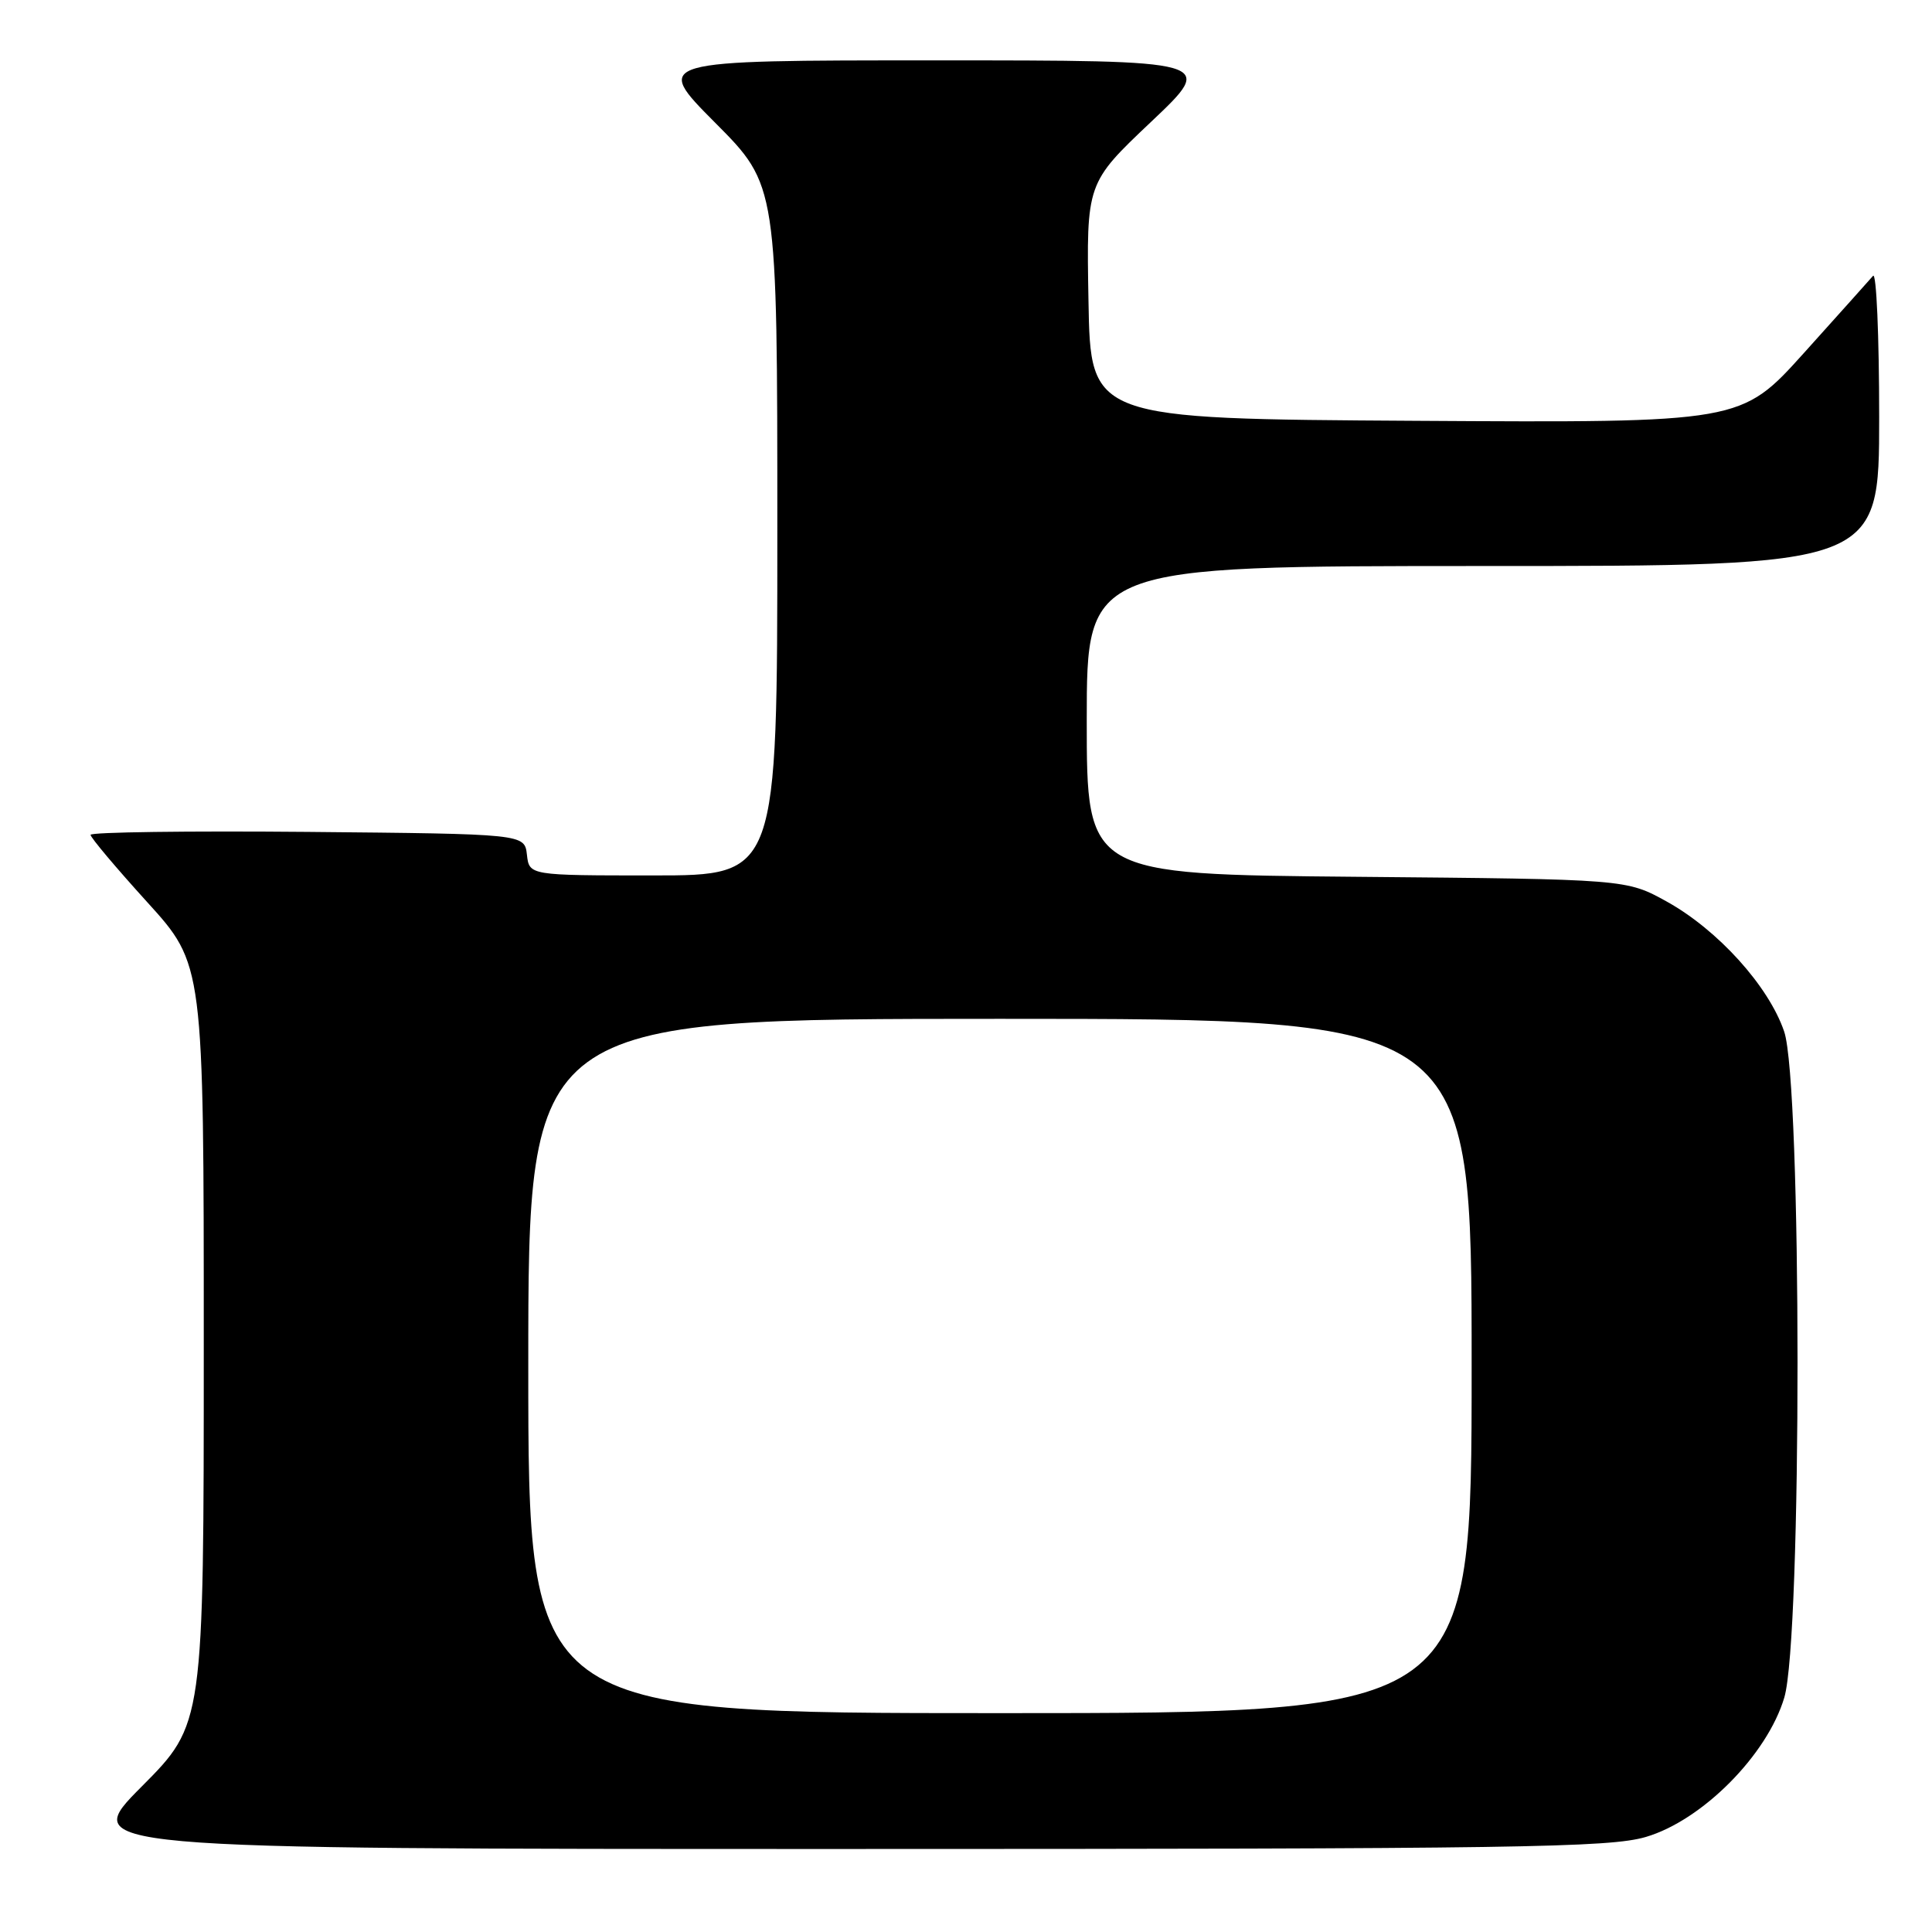 <?xml version="1.0" encoding="UTF-8" standalone="no"?>
<!DOCTYPE svg PUBLIC "-//W3C//DTD SVG 1.1//EN" "http://www.w3.org/Graphics/SVG/1.1/DTD/svg11.dtd" >
<svg xmlns="http://www.w3.org/2000/svg" xmlns:xlink="http://www.w3.org/1999/xlink" version="1.1" viewBox="0 0 256 256">
 <g >
 <path fill="currentColor"
d=" M 218.07 243.41 C 225.54 241.22 234.17 232.54 236.43 224.93 C 238.78 217.03 238.76 143.58 236.41 136.68 C 234.36 130.66 227.63 123.22 220.85 119.46 C 215.50 116.50 215.50 116.50 179.75 116.18 C 144.00 115.86 144.00 115.86 144.00 95.43 C 144.00 75.00 144.00 75.00 196.50 75.00 C 249.00 75.00 249.00 75.00 249.00 55.30 C 249.00 44.46 248.63 36.03 248.19 36.55 C 247.74 37.07 243.62 41.67 239.04 46.76 C 230.70 56.02 230.70 56.02 187.60 55.76 C 144.50 55.50 144.50 55.50 144.23 39.88 C 143.95 24.26 143.95 24.26 152.54 16.13 C 161.13 8.00 161.13 8.00 123.84 8.00 C 86.54 8.00 86.54 8.00 94.77 16.27 C 103.00 24.54 103.00 24.54 103.00 70.27 C 103.00 116.00 103.00 116.00 86.57 116.00 C 70.13 116.00 70.13 116.00 69.82 113.25 C 69.50 110.50 69.50 110.50 40.75 110.23 C 24.94 110.09 12.00 110.26 12.00 110.62 C 12.00 110.98 15.38 114.99 19.50 119.53 C 27.00 127.79 27.00 127.79 27.00 178.13 C 27.00 228.46 27.00 228.46 18.77 236.73 C 10.54 245.00 10.54 245.00 111.59 245.00 C 201.05 245.00 213.26 244.82 218.07 243.41 Z  M 70.00 181.00 C 70.00 135.00 70.00 135.00 132.50 135.00 C 195.00 135.00 195.00 135.00 195.00 181.00 C 195.00 227.00 195.00 227.00 132.50 227.00 C 70.00 227.00 70.00 227.00 70.00 181.00 Z "/>
</g>
</svg>